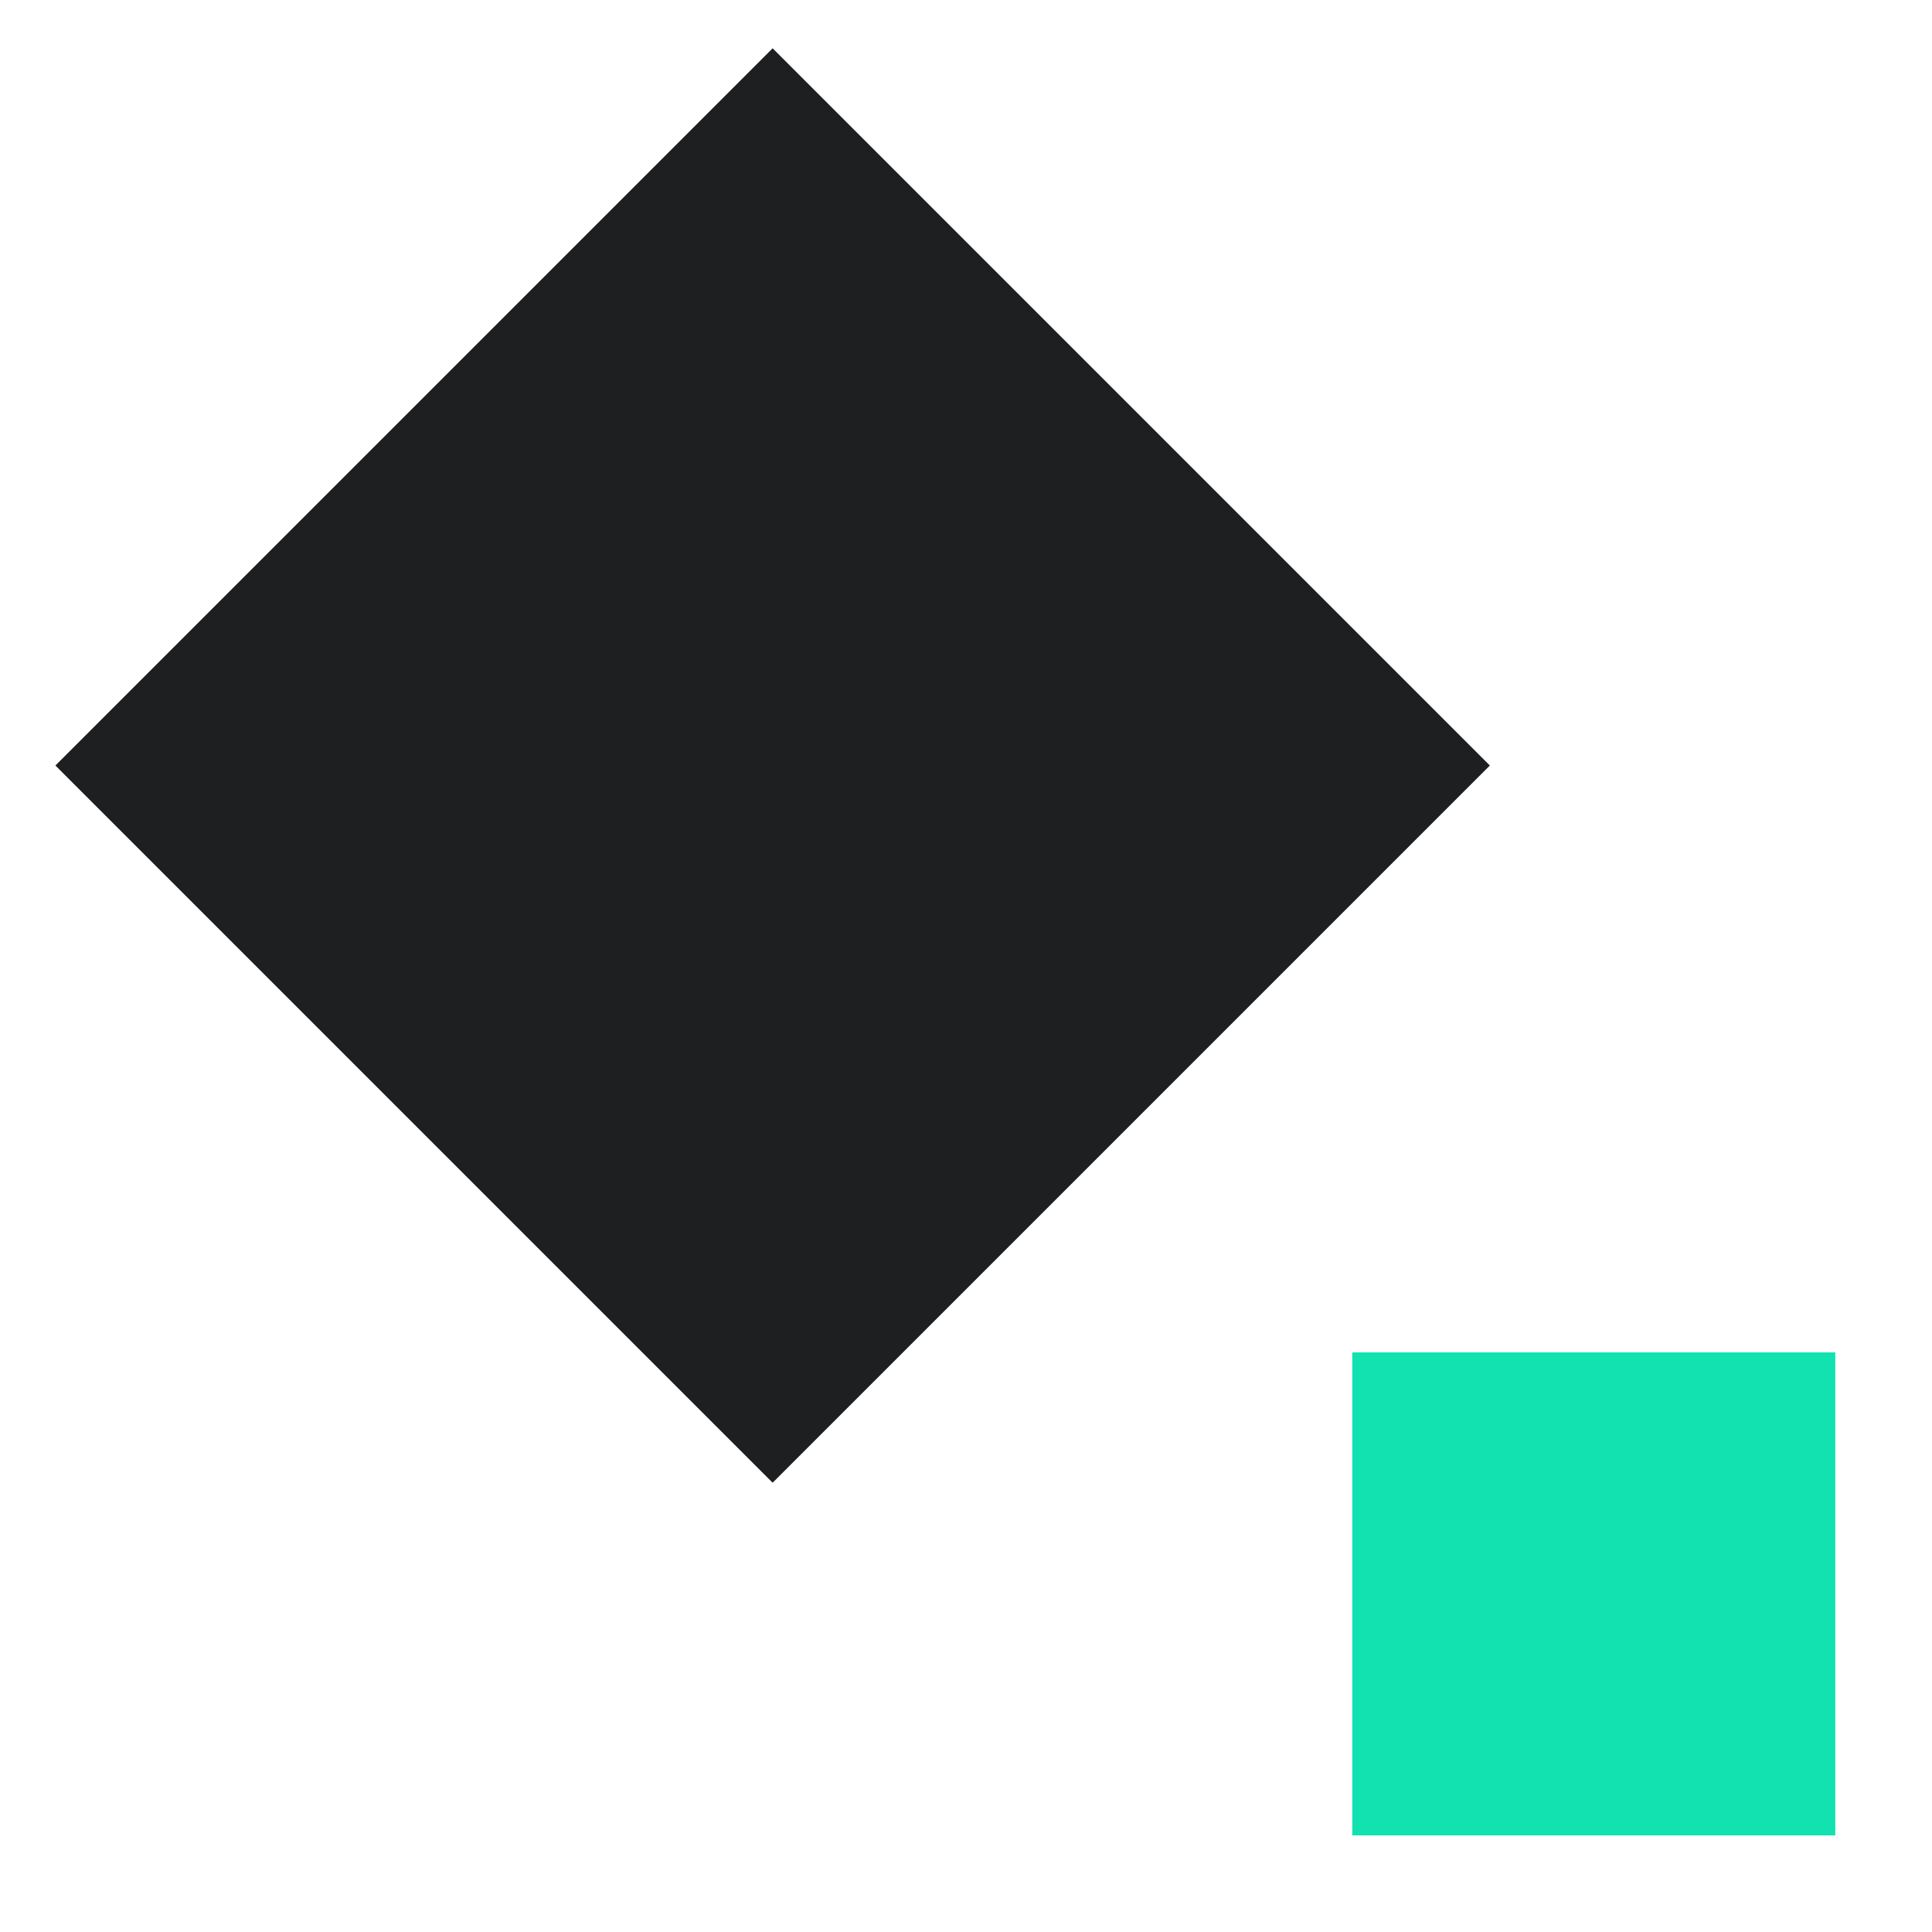 <svg width="32" height="32" viewBox="0 0 32 32" fill="none" xmlns="http://www.w3.org/2000/svg">
<g id="Frame 16">
<rect id="Rectangle 1392" x="12.797" y="0.8" width="16.8" height="16.8" transform="rotate(45 12.797 0.8)" fill="#1E1F21"/>
<rect id="Rectangle 1391" x="22.398" y="22.4" width="8" height="8" fill="#12E2B0"/>
</g>
</svg>
